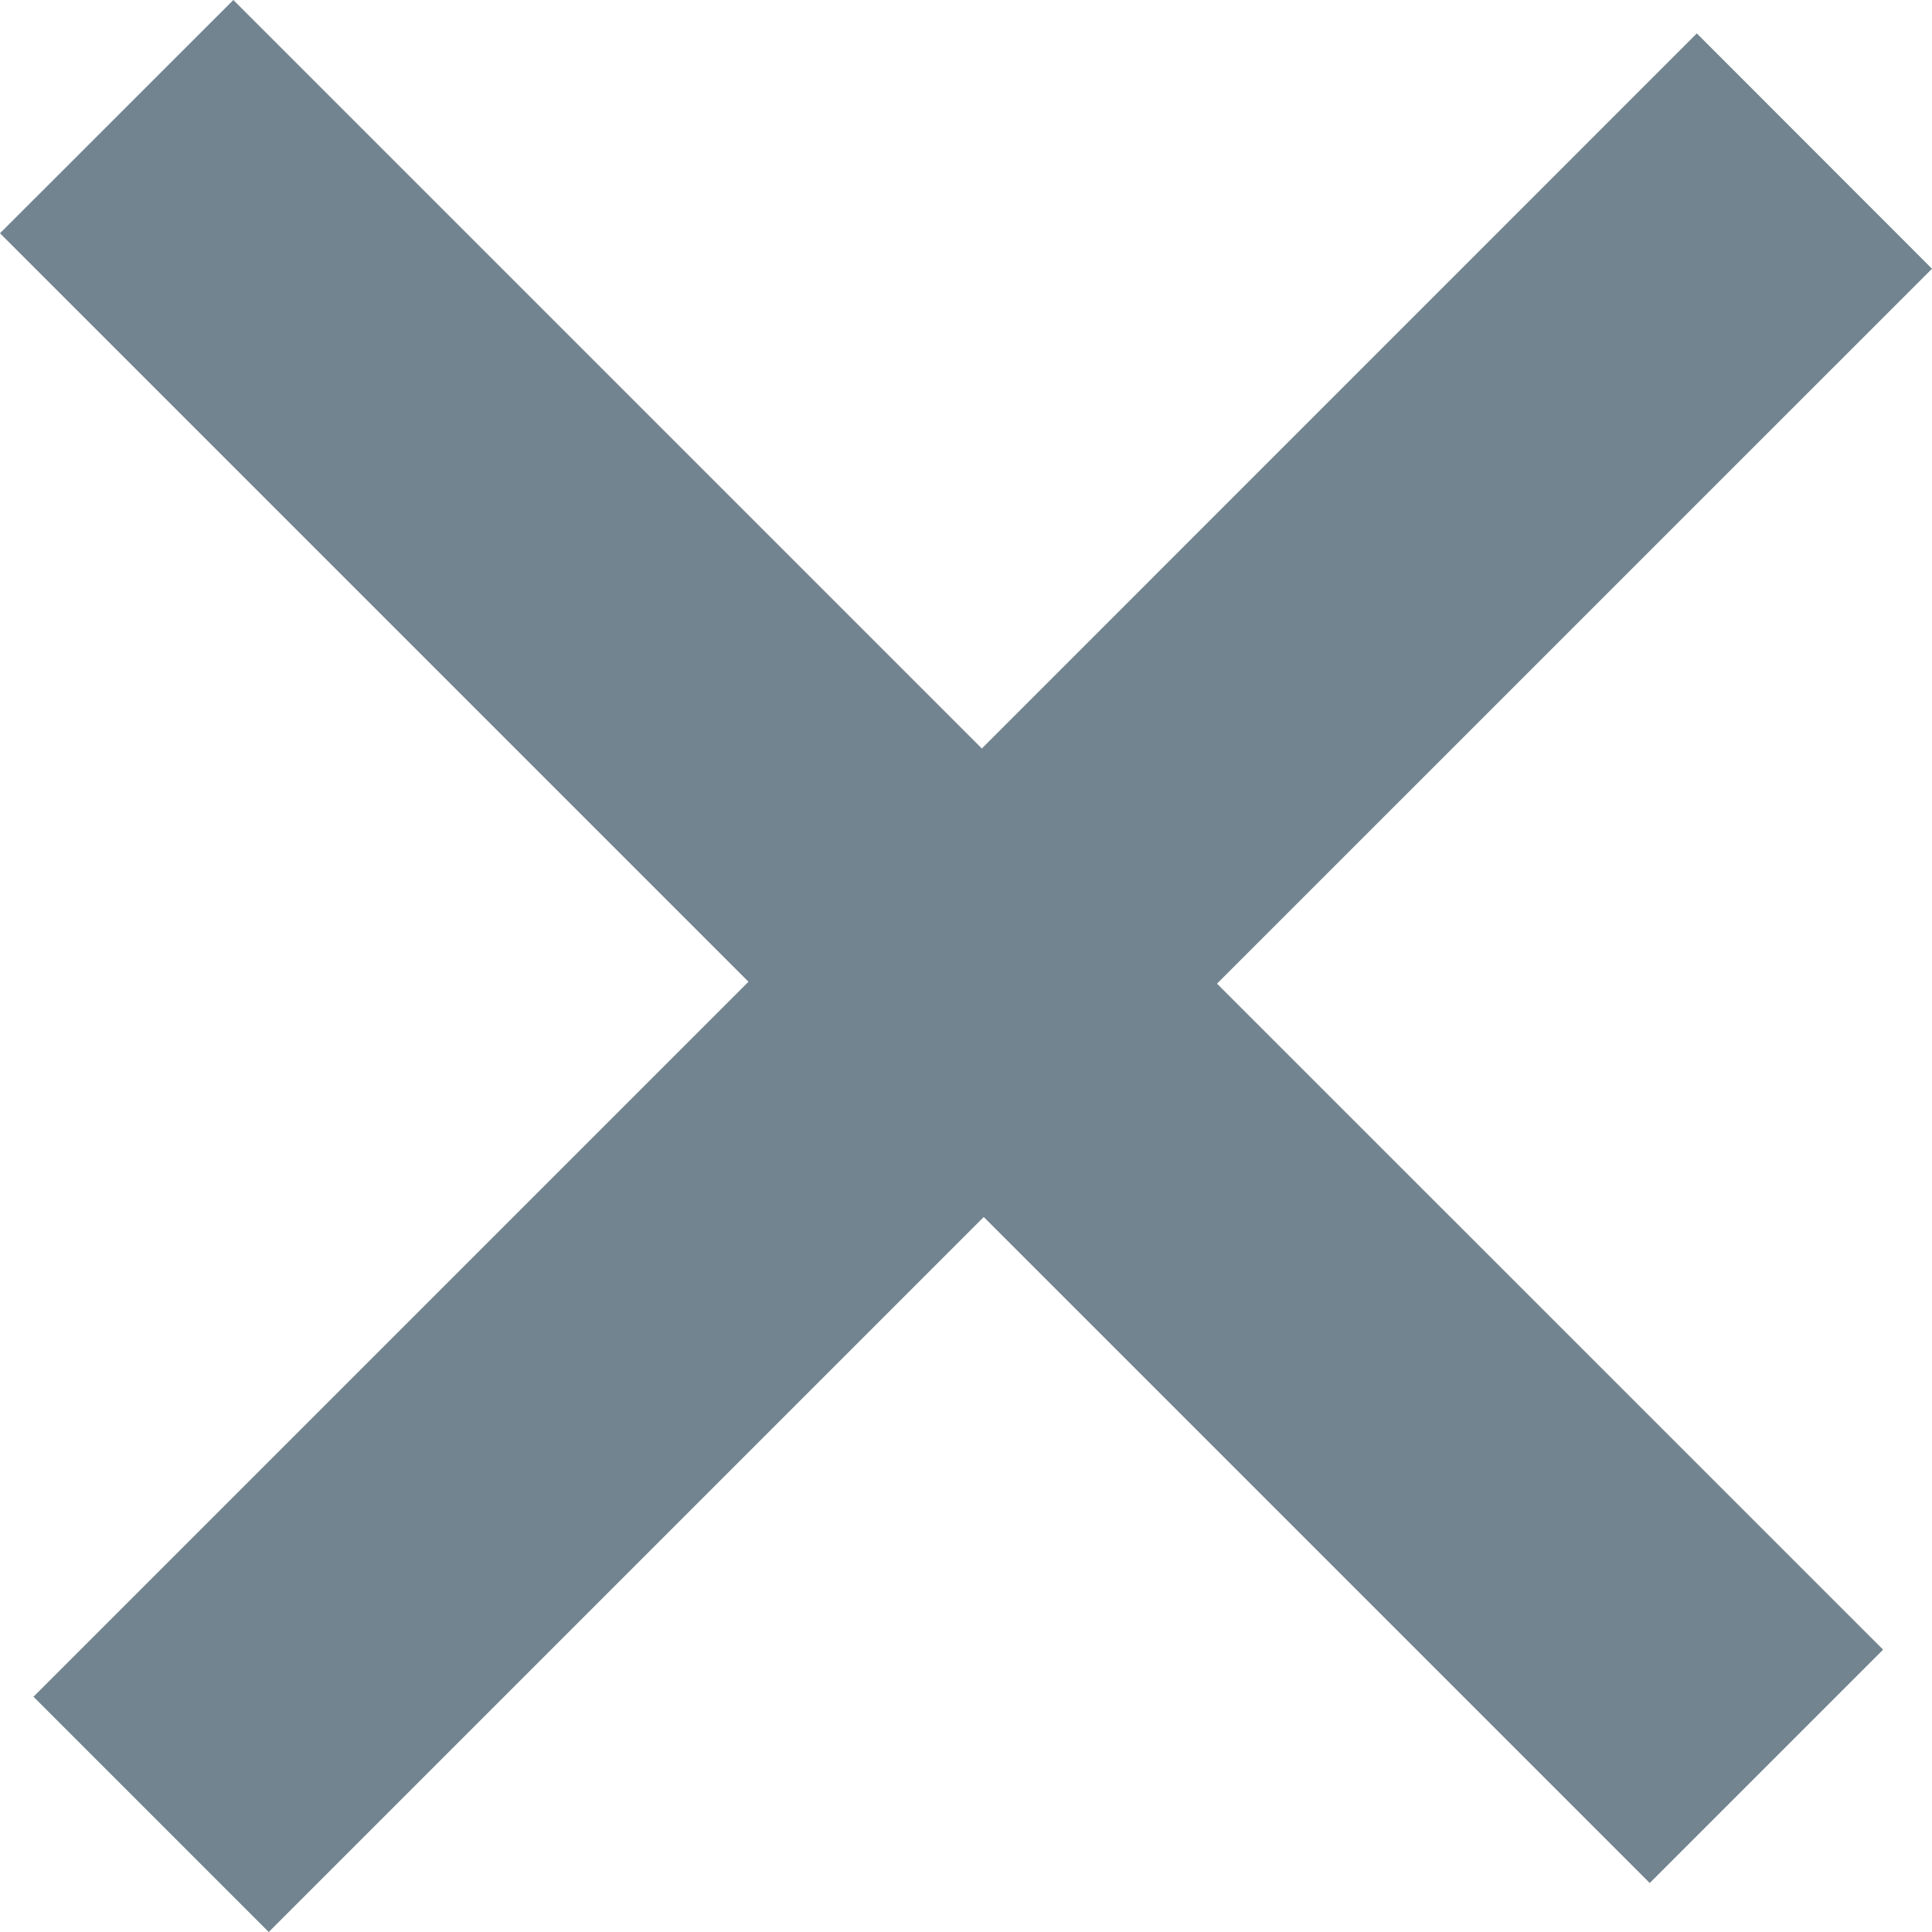 <svg xmlns="http://www.w3.org/2000/svg" xmlns:xlink="http://www.w3.org/1999/xlink" version="1.1" id="Layer_1" x="0px" y="0px" width="23.422px" height="23.422px" viewBox="0 0 23.422 23.422" enable-background="new 0 0 23.422 23.422" xml:space="preserve">
  <g>
    <g>
      <polygon fill="#728490" fill-rule="evenodd" clip-rule="evenodd" points="23.422,3.258 20.571,0.405 11.903,9.074 2.829,0 0,2.828 9.074,11.902     0.406,20.57 3.258,23.422 11.926,14.754 20,22.828 22.829,19.999 14.754,11.925   "/>
    </g>
  </g>
</svg>
